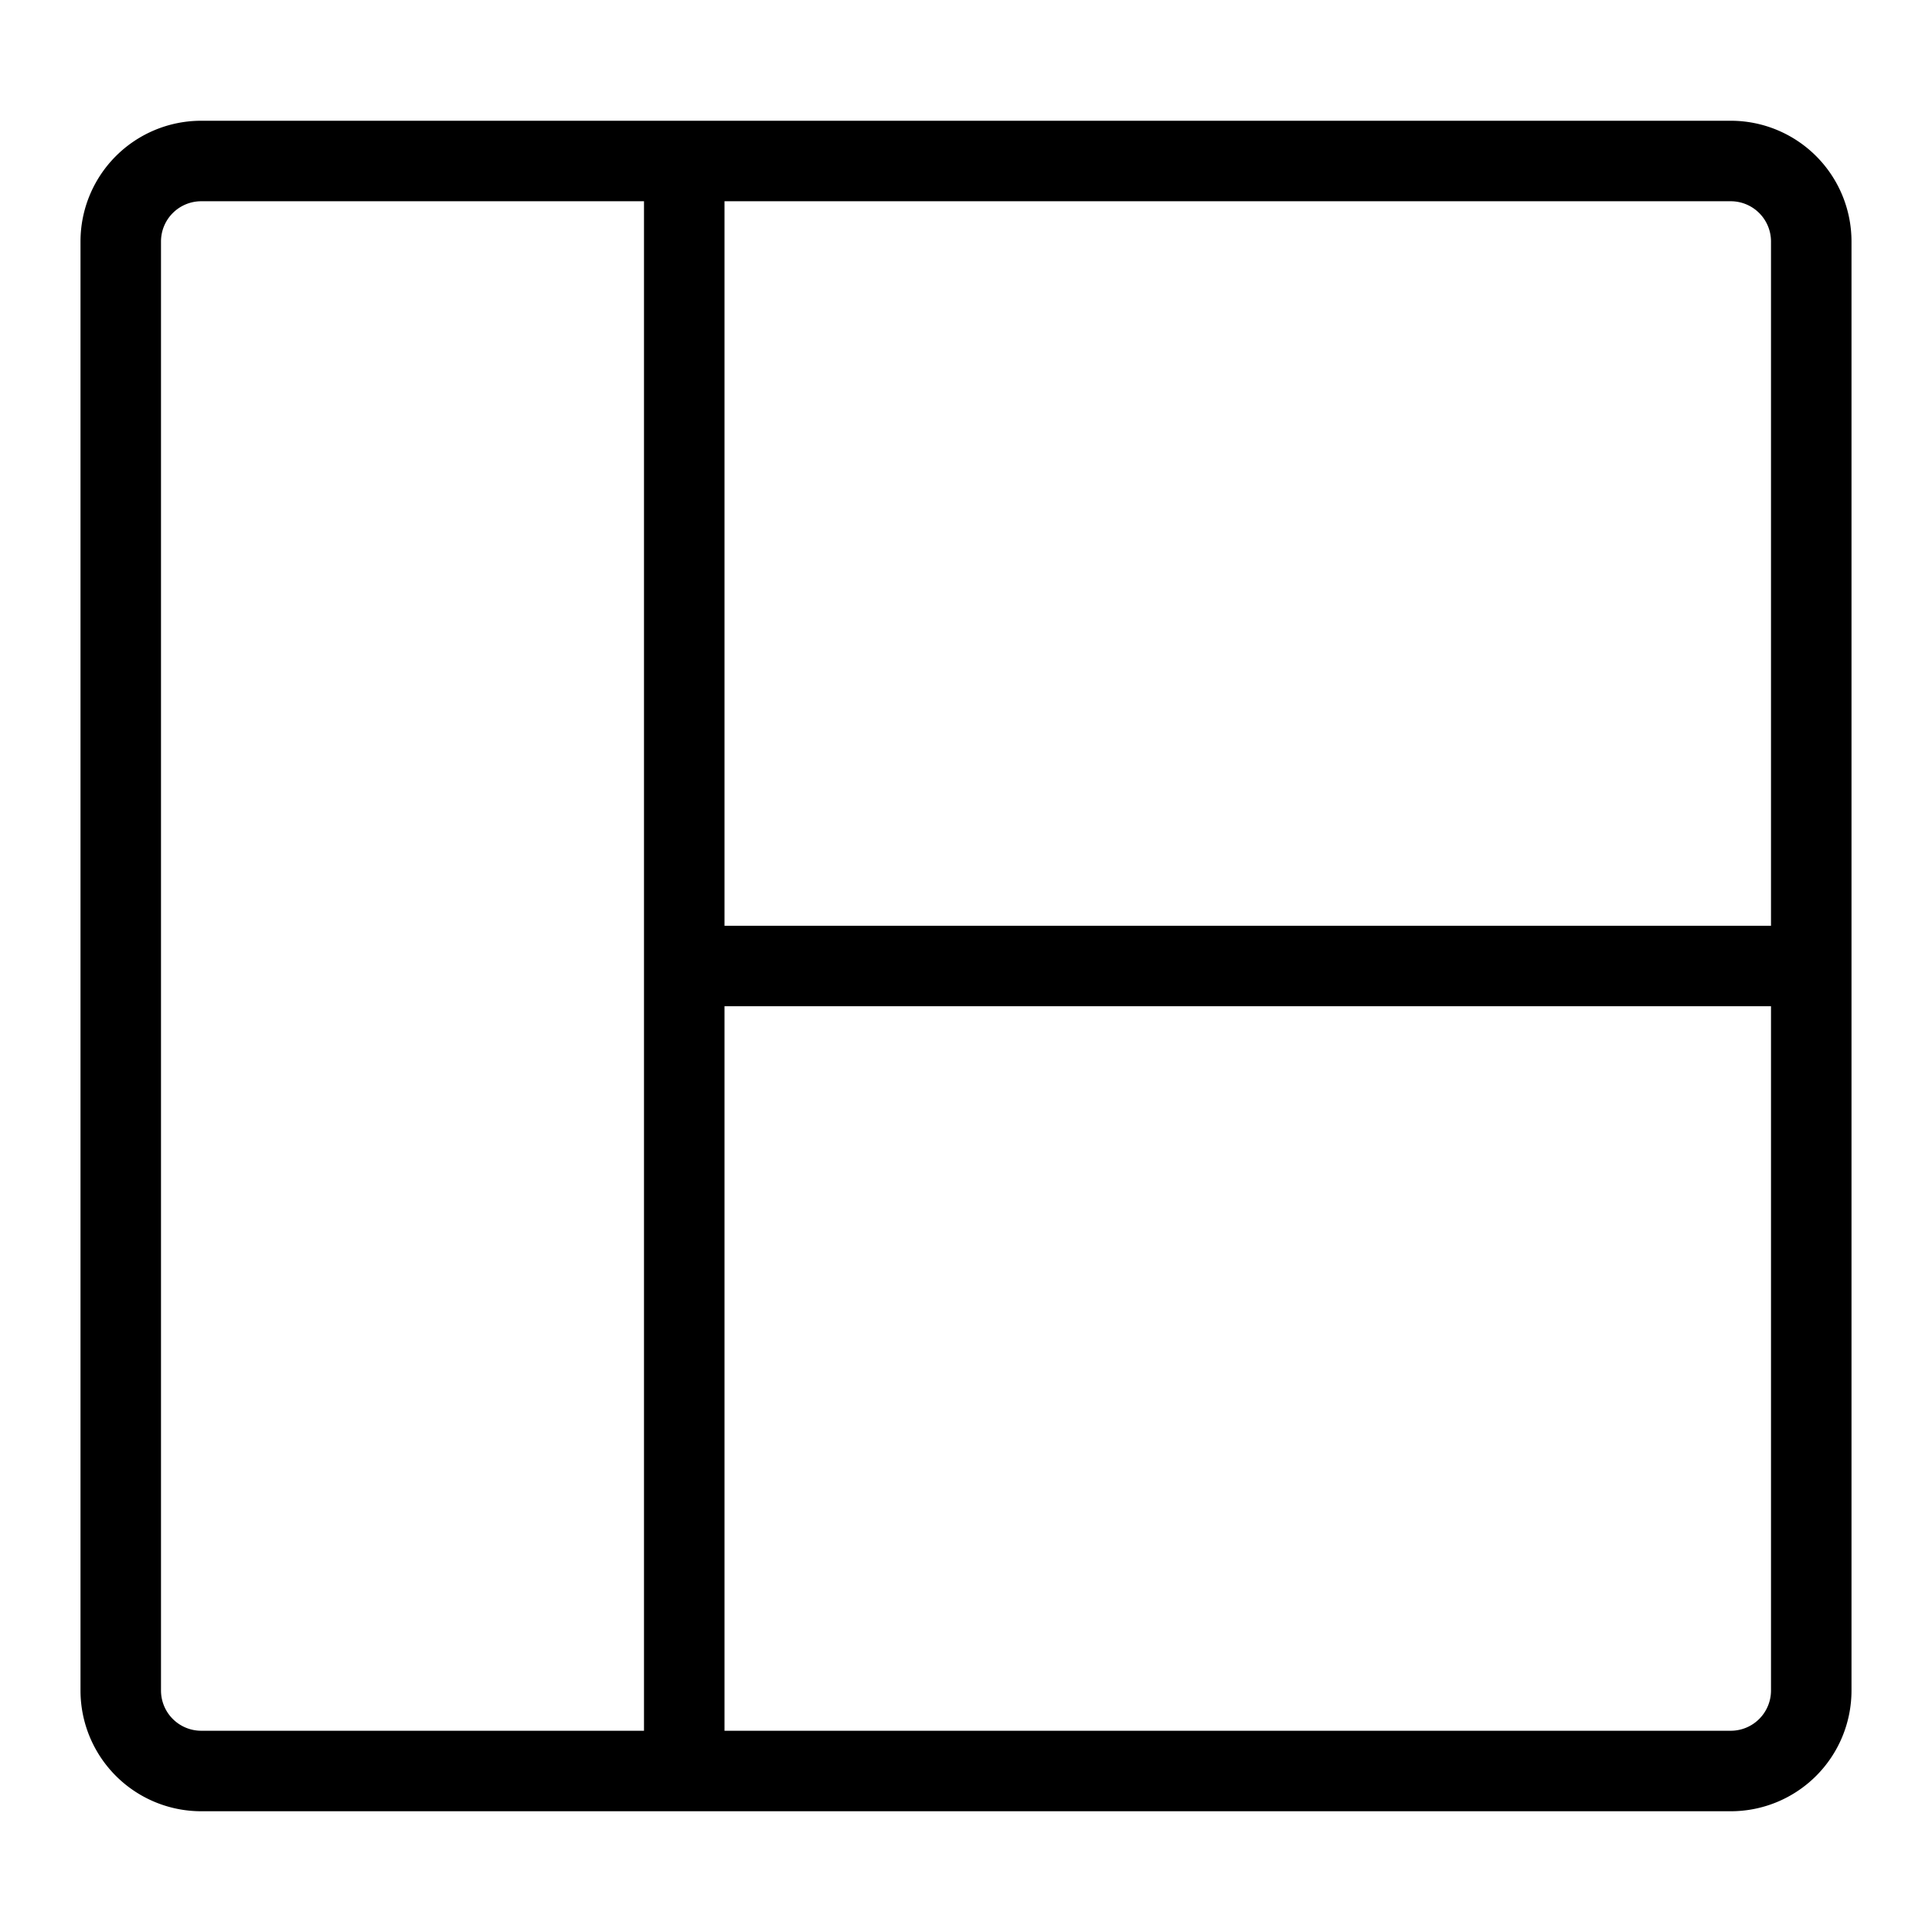 <svg xmlns="http://www.w3.org/2000/svg" viewBox="0 0 48 48">
  <title>3-square-b</title>
  <g id="_3-square-b" data-name="3-square-b">
    <path d="M43,3H5A3,3,0,0,0,2,6V42a3,3,0,0,0,3,3H43a3,3,0,0,0,3-3V6A3,3,0,0,0,43,3Zm1,3V23H18V5H43A1,1,0,0,1,44,6ZM4,42V6A1,1,0,0,1,5,5H16V43H5A1,1,0,0,1,4,42Zm39,1H18V25H44V42A1,1,0,0,1,43,43Z"/>
  </g>
</svg>
